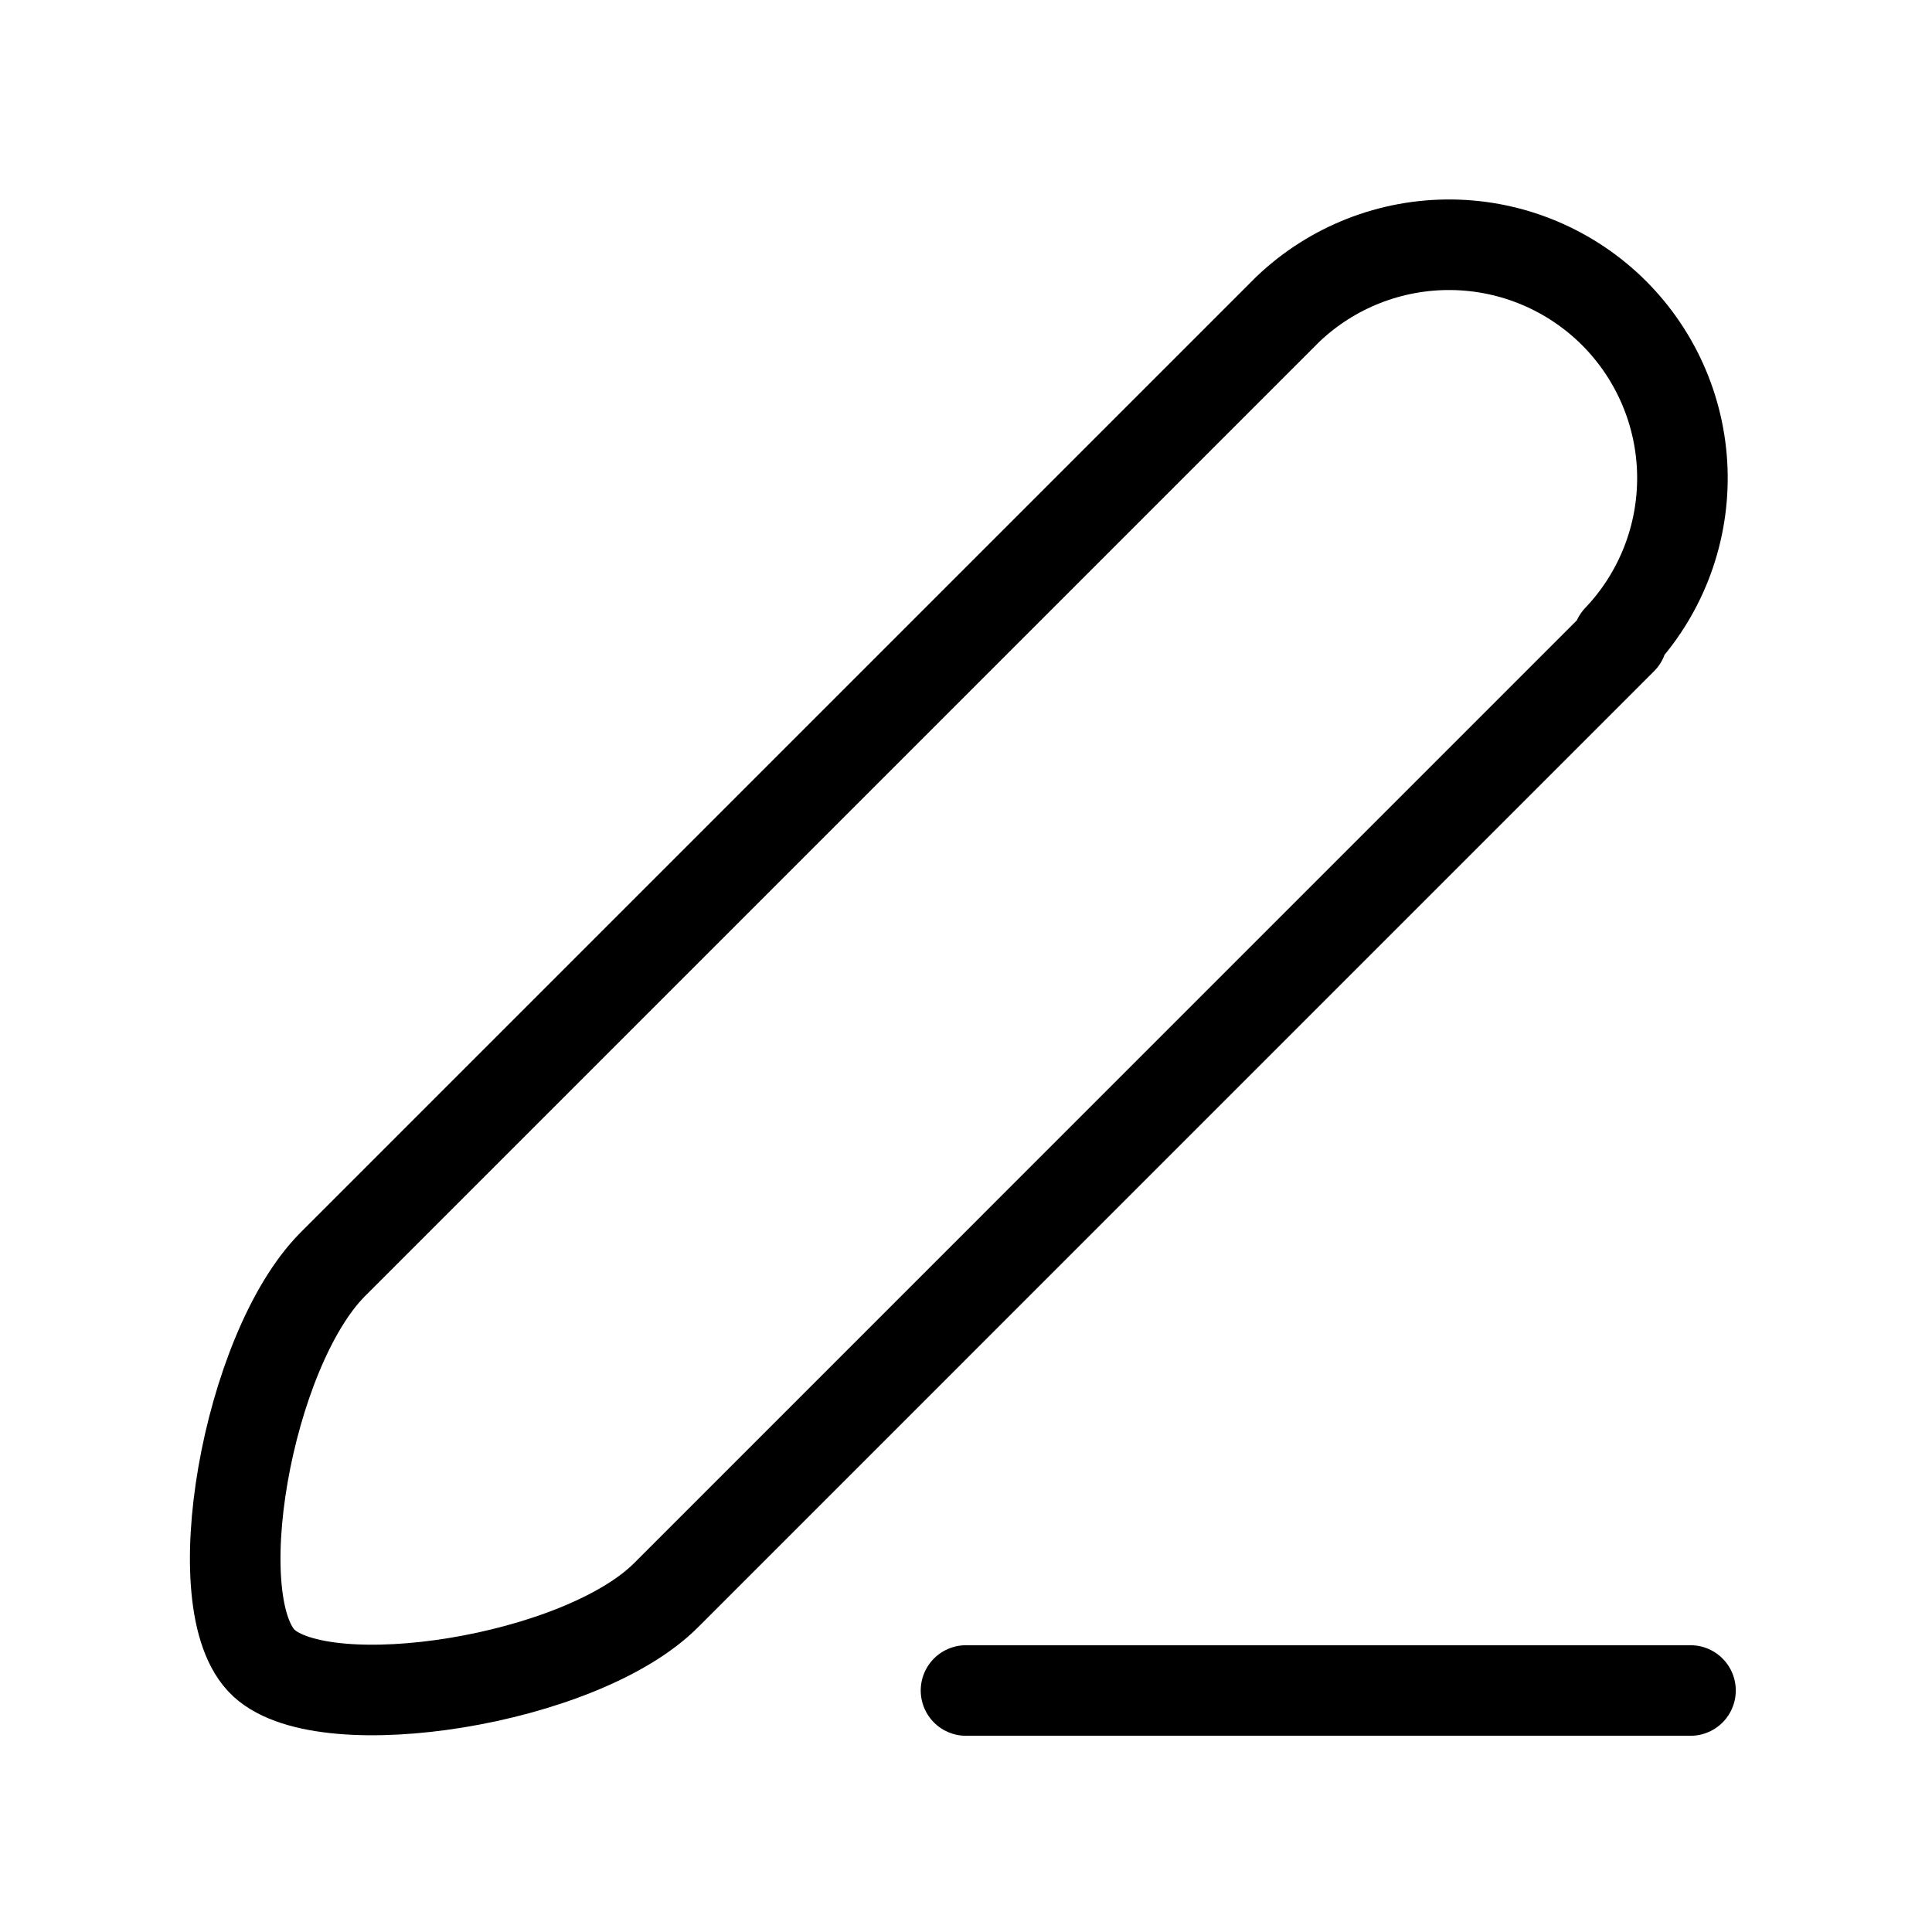 <svg width="32" height="32" viewBox="0 0 32 32" fill="none" xmlns="http://www.w3.org/2000/svg">
<path d="M26.866 10.587L11.04 26.414C9.626 27.84 5.4 28.494 4.373 27.547C3.346 26.6 4.093 22.374 5.506 20.947L21.333 5.12C22.064 4.424 23.038 4.042 24.047 4.054C25.056 4.066 26.02 4.473 26.734 5.186C27.447 5.9 27.854 6.864 27.866 7.873C27.878 8.882 27.495 9.856 26.799 10.587H26.866Z" stroke="black" stroke-width="1.5" stroke-linecap="round" stroke-linejoin="round"/>
<path d="M28 28H16" stroke="black" stroke-width="1.5" stroke-linecap="round" stroke-linejoin="round"/>
</svg>
